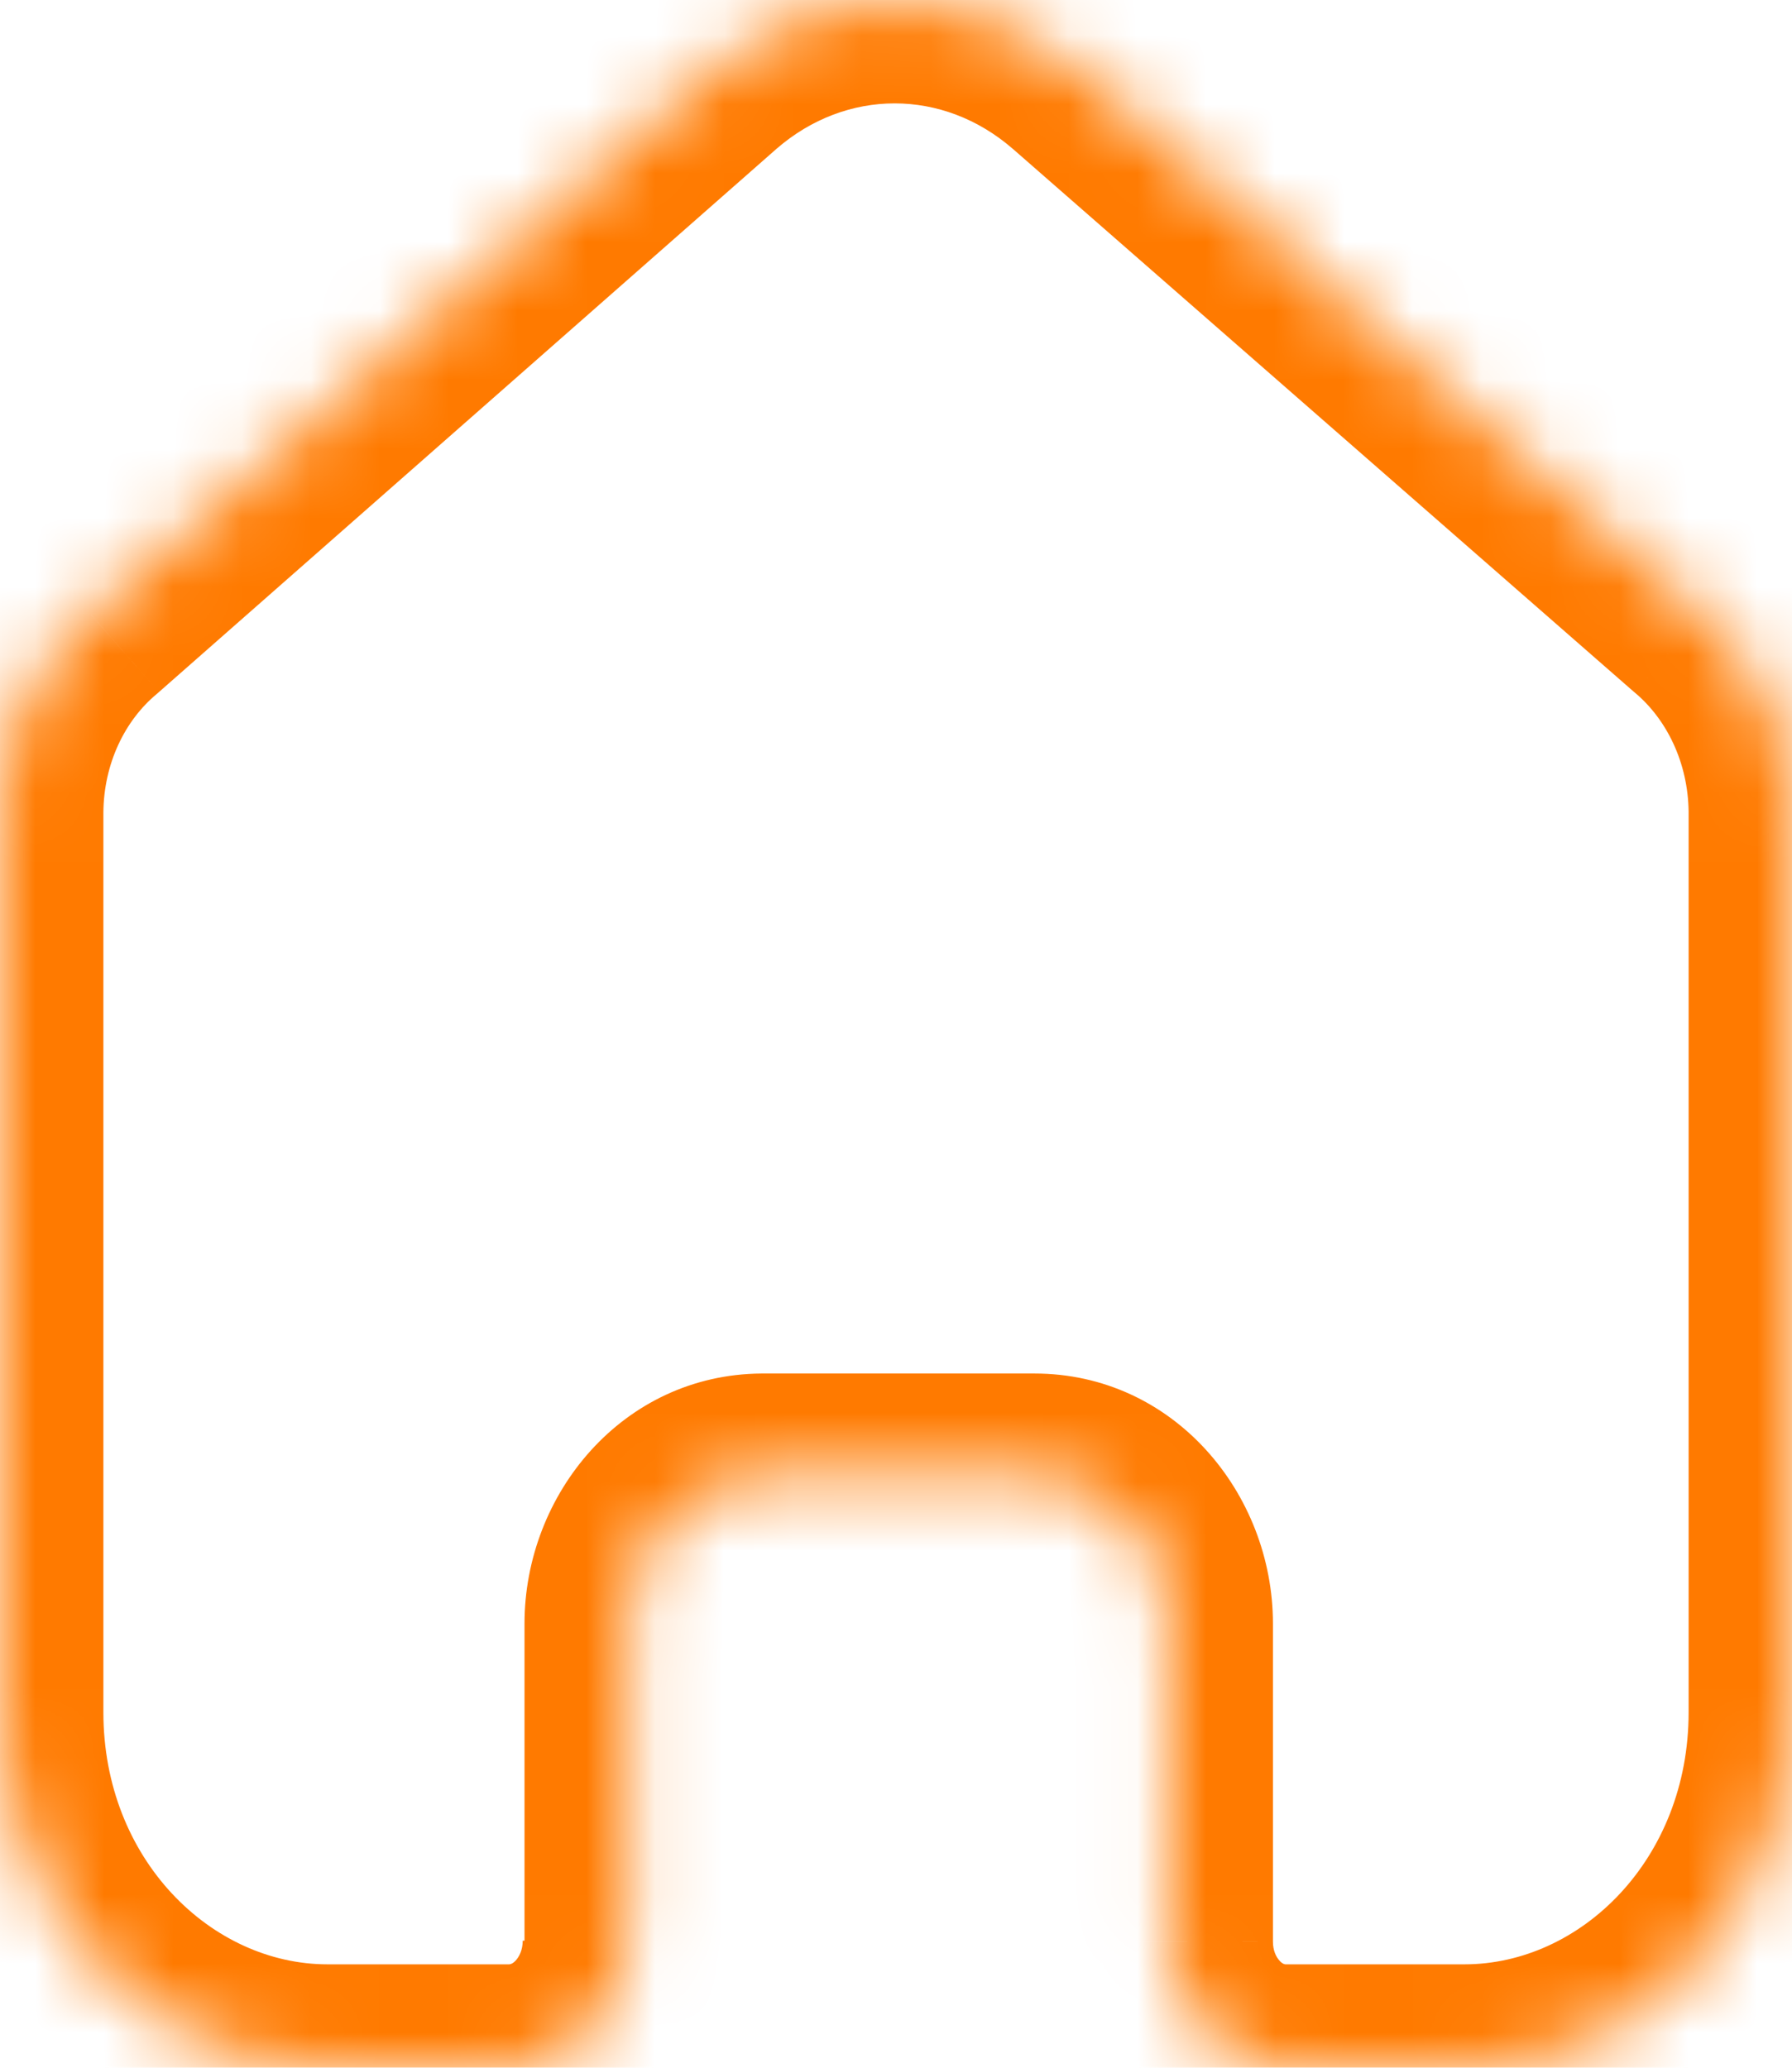 <svg width="26" height="30" viewBox="0 0 26 30" fill="none" xmlns="http://www.w3.org/2000/svg">
<mask id="path-1-inside-1_807_2064" fill="white">
<path fill-rule="evenodd" clip-rule="evenodd" d="M9.11 28.157V23.557C9.11 22.387 9.98 21.436 11.058 21.428H15.008C16.091 21.428 16.969 22.381 16.969 23.557V28.171C16.969 29.165 17.7 29.977 18.615 30H21.248C23.872 30 26 27.691 26 24.843V11.757C25.986 10.636 25.501 9.584 24.683 8.9L15.679 1.028C14.101 -0.343 11.859 -0.343 10.281 1.028L1.316 8.914C0.496 9.596 0.01 10.649 0 11.771V24.843C0 27.691 2.128 30 4.752 30H7.385C8.323 30 9.084 29.175 9.084 28.157"/>
</mask>
<path d="M7.61 28.157C7.61 28.985 8.281 29.657 9.11 29.657C9.938 29.657 10.61 28.985 10.61 28.157H7.61ZM9.11 23.557H10.61V23.557L9.11 23.557ZM11.058 21.428V19.928L11.047 19.928L11.058 21.428ZM18.469 23.557C18.469 22.729 17.797 22.057 16.969 22.057C16.141 22.057 15.469 22.729 15.469 23.557H18.469ZM16.969 28.171L18.469 28.172V28.171H16.969ZM18.615 30L18.576 31.5C18.589 31.5 18.602 31.5 18.615 31.5V30ZM21.248 30V28.5V30ZM24.5 24.843C24.5 25.671 25.172 26.343 26 26.343C26.828 26.343 27.5 25.671 27.5 24.843H24.5ZM26 11.757H27.5C27.5 11.751 27.5 11.744 27.5 11.738L26 11.757ZM24.683 8.9L23.696 10.029C23.704 10.036 23.712 10.043 23.721 10.05L24.683 8.9ZM15.679 1.028L16.666 -0.101L16.663 -0.104L15.679 1.028ZM10.281 1.028L9.298 -0.104L9.291 -0.098L10.281 1.028ZM1.316 8.914L2.275 10.068C2.286 10.059 2.297 10.05 2.307 10.04L1.316 8.914ZM0 11.771L-1.5 11.758V11.771H0ZM10.61 28.157V23.557H7.61V28.157H10.61ZM10.61 23.557C10.61 23.095 10.927 22.929 11.069 22.928L11.047 19.928C9.033 19.943 7.61 21.679 7.61 23.557L10.61 23.557ZM11.058 22.928H15.008V19.928H11.058V22.928ZM15.008 22.928C15.093 22.928 15.195 22.963 15.291 23.068C15.39 23.176 15.469 23.345 15.469 23.557H18.469C18.469 21.671 17.032 19.928 15.008 19.928V22.928ZM15.469 23.557V28.171H18.469V23.557H15.469ZM15.469 28.171C15.469 29.865 16.739 31.453 18.576 31.5L18.653 28.5C18.643 28.5 18.61 28.498 18.564 28.446C18.515 28.393 18.469 28.299 18.469 28.172L15.469 28.171ZM18.615 31.5H21.248V28.5H18.615V31.5ZM21.248 31.5C24.814 31.5 27.5 28.402 27.5 24.843H24.5C24.5 26.98 22.931 28.5 21.248 28.5V31.5ZM27.5 24.843V11.757H24.5V24.843H27.5ZM27.5 11.738C27.481 10.206 26.819 8.731 25.646 7.749L23.721 10.05C24.184 10.438 24.491 11.067 24.5 11.775L27.5 11.738ZM25.671 7.77L16.666 -0.101L14.692 2.157L23.696 10.029L25.671 7.77ZM16.663 -0.104C14.521 -1.965 11.44 -1.965 9.298 -0.104L11.265 2.16C12.279 1.28 13.682 1.28 14.695 2.16L16.663 -0.104ZM9.291 -0.098L0.326 7.788L2.307 10.04L11.272 2.154L9.291 -0.098ZM0.358 7.76C-0.822 8.74 -1.486 10.221 -1.5 11.758L1.5 11.785C1.506 11.078 1.813 10.451 2.275 10.068L0.358 7.76ZM-1.5 11.771V24.843H1.5V11.771H-1.5ZM-1.5 24.843C-1.5 28.402 1.186 31.5 4.752 31.5V28.5C3.069 28.5 1.5 26.98 1.5 24.843H-1.5ZM4.752 31.5H7.385V28.5H4.752V31.5ZM7.385 31.5C9.265 31.5 10.584 29.886 10.584 28.157H7.584C7.584 28.291 7.534 28.388 7.483 28.444C7.434 28.497 7.398 28.5 7.385 28.5V31.5Z" fill="#FF7A00" mask="url(#path-1-inside-1_807_2064)"/>
</svg>
